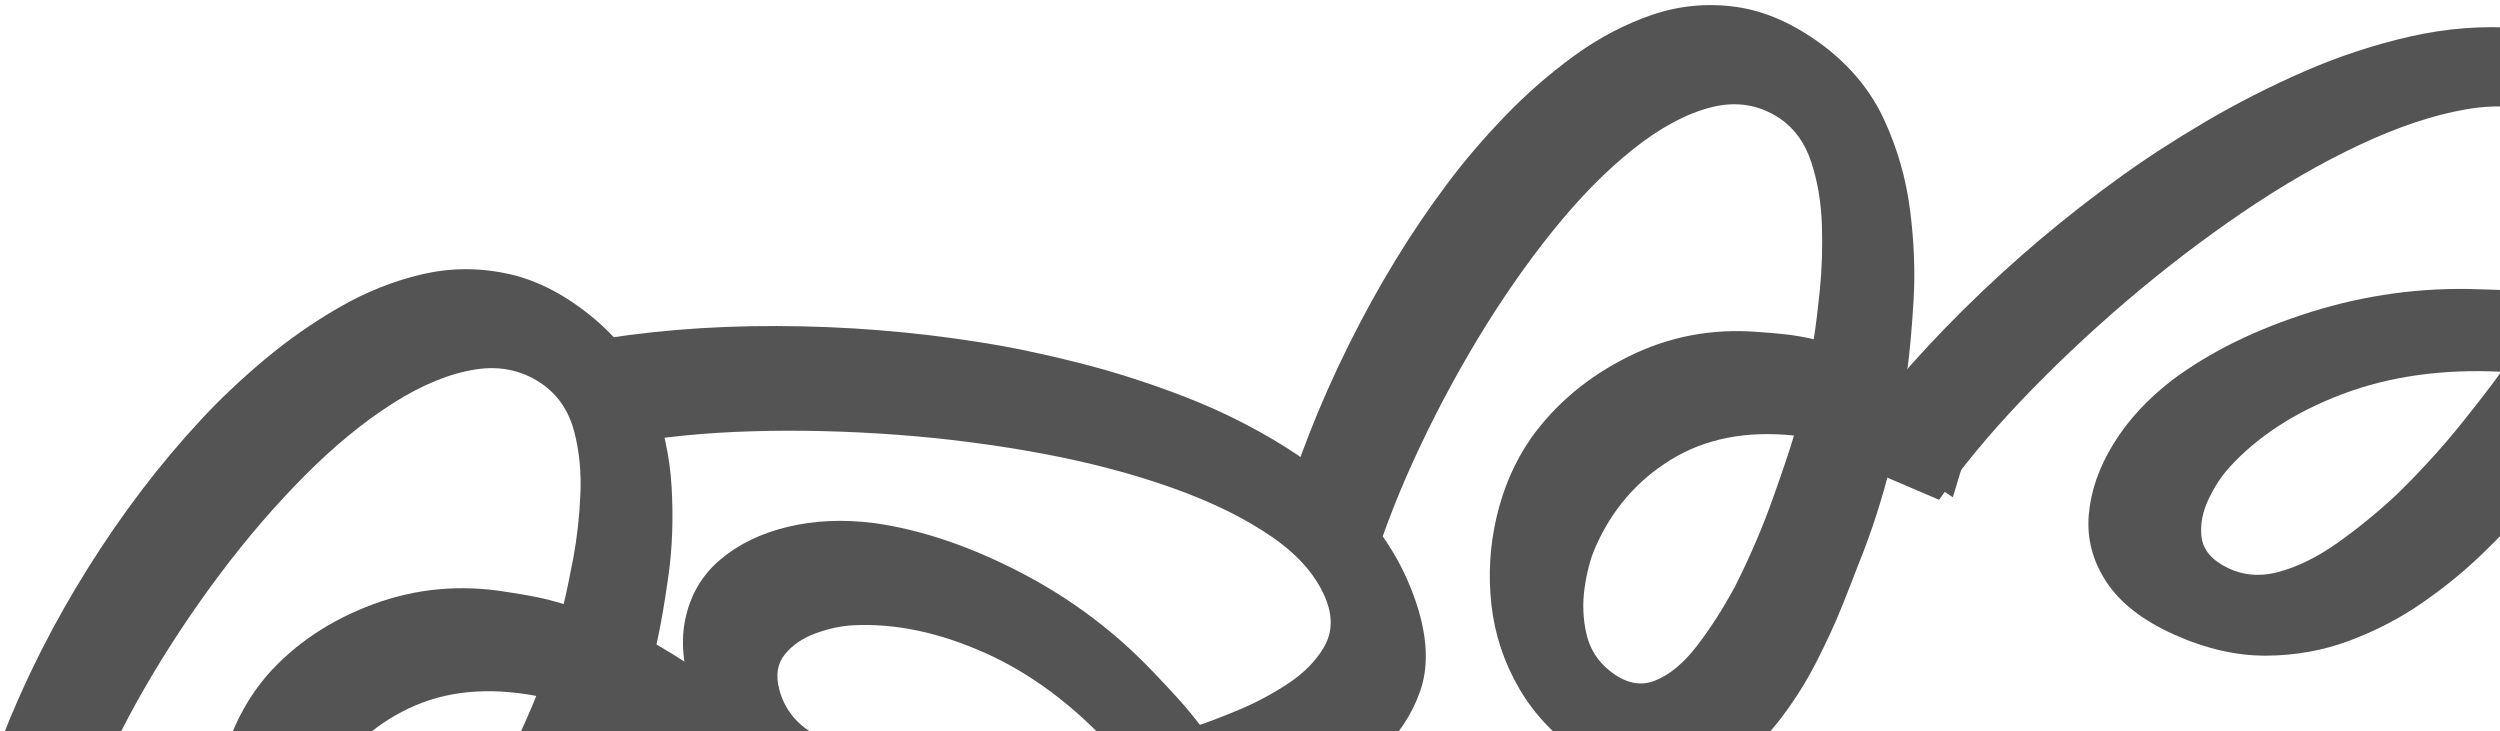 <svg width="253" height="74" viewBox="0 0 253 74" fill="none" xmlns="http://www.w3.org/2000/svg">
<path d="M70.441 71.33C69.203 68.113 68.832 65.259 69.33 62.769C69.827 60.278 71.001 58.244 72.854 56.666C74.706 55.089 76.99 53.974 79.71 53.32C82.428 52.666 85.344 52.537 88.455 52.934C93.182 53.594 98.119 55.26 103.269 57.926C108.416 60.594 112.95 64.011 116.872 68.18C117.662 68.999 118.443 69.834 119.221 70.697C119.995 71.553 120.732 72.442 121.431 73.355C122.47 73.006 123.83 72.479 125.512 71.775C127.191 71.068 128.819 70.192 130.397 69.147C131.971 68.1 133.168 66.883 133.981 65.494C134.794 64.106 134.885 62.548 134.251 60.825C133.343 58.427 131.521 56.277 128.781 54.374C126.042 52.471 122.66 50.804 118.637 49.375C114.615 47.944 110.208 46.782 105.42 45.891C100.632 45.001 95.735 44.368 90.732 43.996C85.727 43.625 80.861 43.508 76.129 43.645C71.398 43.784 67.079 44.209 63.169 44.919L58.996 34.633C65.103 33.524 71.636 32.977 78.596 32.994C85.554 33.01 92.433 33.561 99.236 34.648C102.315 35.128 105.648 35.825 109.231 36.736C112.812 37.646 116.394 38.796 119.976 40.186C123.555 41.577 126.93 43.264 130.097 45.251C133.263 47.237 136.016 49.579 138.355 52.274C140.694 54.971 142.408 58.062 143.494 61.544C144.488 64.805 144.553 67.634 143.691 70.032C142.827 72.429 141.446 74.481 139.548 76.187C137.647 77.892 135.605 79.282 133.42 80.36C131.233 81.436 129.285 82.291 127.575 82.922C128.241 84.242 128.877 85.566 129.482 86.897C130.088 88.229 130.661 89.565 131.206 90.907L122.732 92.326C122.278 91.046 121.773 89.839 121.211 88.701C120.65 87.559 120.097 86.481 119.552 85.46C116.191 86.229 112.727 86.74 109.155 86.988C108.208 87.079 106.781 87.199 104.873 87.346C102.966 87.491 100.776 87.55 98.304 87.519C95.831 87.488 93.254 87.235 90.569 86.764C87.883 86.29 85.24 85.469 82.636 84.302C80.03 83.133 77.663 81.501 75.536 79.409C73.407 77.315 71.71 74.623 70.439 71.33L70.441 71.33ZM86.357 63.278C85.135 63.34 83.868 63.612 82.553 64.089C81.237 64.567 80.198 65.276 79.433 66.216C78.665 67.154 78.478 68.349 78.87 69.798C79.379 71.705 80.518 73.18 82.286 74.221C84.052 75.26 86.202 75.99 88.733 76.412C91.264 76.831 93.857 77.081 96.512 77.159C99.928 77.178 103.157 77.012 106.196 76.661C109.234 76.309 111.394 76.017 112.678 75.784C108.665 71.39 104.336 68.155 99.69 66.078C95.043 63.999 90.599 63.067 86.355 63.277L86.357 63.278Z" fill="#545454"/>
<path d="M220 64.207C216.855 62.795 214.582 61.031 213.182 58.912C211.78 56.794 211.181 54.523 211.385 52.097C211.59 49.674 212.426 47.273 213.896 44.894C215.365 42.515 217.344 40.369 219.832 38.46C223.653 35.6 228.331 33.305 233.864 31.571C239.398 29.84 245.023 29.072 250.744 29.27C251.881 29.295 253.024 29.337 254.184 29.401C255.336 29.465 256.485 29.577 257.624 29.733C258.116 28.753 258.71 27.421 259.409 25.737C260.103 24.052 260.642 22.284 261.025 20.43C261.406 18.578 261.399 16.872 260.997 15.313C260.597 13.755 259.564 12.585 257.901 11.808C255.567 10.745 252.76 10.502 249.474 11.081C246.19 11.659 242.615 12.858 238.752 14.676C234.889 16.493 230.942 18.773 226.916 21.512C222.889 24.252 218.967 27.252 215.153 30.511C211.34 33.773 207.803 37.117 204.54 40.547C201.279 43.978 198.512 47.321 196.236 50.579L186.03 46.216C189.584 41.127 193.837 36.138 198.79 31.248C203.74 26.36 209.012 21.905 214.607 17.886C217.131 16.058 219.988 14.206 223.173 12.329C226.356 10.453 229.709 8.746 233.231 7.21C236.752 5.678 240.336 4.498 243.983 3.678C247.63 2.858 251.233 2.581 254.792 2.847C258.352 3.115 261.745 4.102 264.969 5.809C267.971 7.424 270.01 9.386 271.086 11.696C272.162 14.006 272.626 16.435 272.48 18.983C272.332 21.532 271.861 23.958 271.07 26.262C270.274 28.566 269.494 30.544 268.724 32.197C270.126 32.665 271.51 33.157 272.877 33.676C274.246 34.195 275.593 34.739 276.925 35.308L271.909 42.284C270.686 41.696 269.476 41.194 268.276 40.781C267.074 40.366 265.922 39.991 264.816 39.649C262.972 42.563 260.872 45.365 258.512 48.057C257.903 48.789 256.974 49.878 255.723 51.327C254.472 52.773 252.959 54.357 251.182 56.076C249.404 57.795 247.397 59.431 245.159 60.987C242.919 62.543 240.464 63.822 237.794 64.826C235.121 65.832 232.291 66.341 229.306 66.354C226.321 66.366 223.22 65.651 219.999 64.209L220 64.207ZM225.628 47.281C224.804 48.186 224.096 49.271 223.499 50.536C222.902 51.802 222.663 53.038 222.782 54.244C222.897 55.45 223.606 56.43 224.905 57.183C226.61 58.178 228.457 58.423 230.445 57.917C232.43 57.411 234.471 56.415 236.565 54.932C238.657 53.446 240.674 51.797 242.613 49.983C245.052 47.591 247.227 45.199 249.138 42.809C251.046 40.42 252.374 38.691 253.122 37.622C247.178 37.328 241.827 38.081 237.065 39.879C232.302 41.676 228.491 44.143 225.626 47.282L225.628 47.281Z" fill="#545454"/>
<path d="M30.212 100.051C27.465 98.015 25.392 95.626 23.994 92.883C22.595 90.141 21.837 87.286 21.719 84.317C21.602 81.351 22.007 78.473 22.934 75.679C23.86 72.887 25.232 70.431 27.049 68.314C29.849 65.151 33.419 62.766 37.756 61.153C42.093 59.542 46.62 59.128 51.338 59.913C52.274 60.051 53.217 60.211 54.176 60.4C55.13 60.587 56.086 60.834 57.039 61.133C57.327 59.972 57.659 58.388 58.034 56.379C58.406 54.369 58.641 52.241 58.737 49.994C58.832 47.748 58.626 45.645 58.113 43.686C57.602 41.729 56.616 40.189 55.16 39.075C53.12 37.545 50.788 36.98 48.16 37.382C45.532 37.785 42.739 38.924 39.783 40.799C36.826 42.672 33.854 45.108 30.872 48.102C27.889 51.098 25.023 54.423 22.276 58.078C19.529 61.737 17.02 65.523 14.745 69.44C12.472 73.359 10.594 77.217 9.109 81.015L0.22 74.674C2.54 68.741 5.443 62.996 8.934 57.44C12.422 51.884 16.226 46.895 20.344 42.471C22.201 40.458 24.328 38.446 26.721 36.434C29.114 34.424 31.665 32.639 34.374 31.079C37.084 29.523 39.887 28.409 42.784 27.742C45.68 27.077 48.605 27.077 51.557 27.741C54.509 28.407 57.41 29.944 60.257 32.352C62.91 34.625 64.814 37.236 65.968 40.183C67.122 43.131 67.788 46.168 67.968 49.293C68.146 52.42 68.044 55.363 67.665 58.127C67.283 60.891 66.875 63.255 66.438 65.218C67.643 65.928 68.837 66.664 70.02 67.433C71.204 68.202 72.374 68.999 73.533 69.827L70.236 77.947C69.163 77.106 68.112 76.374 67.078 75.752C66.043 75.127 65.054 74.556 64.106 74.03C62.934 77.446 61.541 80.7 59.92 83.793C59.506 84.638 58.872 85.892 58.016 87.558C57.158 89.222 56.102 91.031 54.847 92.981C53.59 94.931 52.134 96.757 50.481 98.462C48.825 100.167 46.96 101.511 44.887 102.496C42.811 103.483 40.549 103.842 38.101 103.576C35.653 103.309 33.023 102.135 30.211 100.053L30.212 100.051ZM32.842 79.73C32.272 80.766 31.819 82.037 31.477 83.538C31.136 85.042 31.085 86.542 31.324 88.039C31.561 89.536 32.257 90.811 33.412 91.861C34.928 93.248 36.473 93.725 38.045 93.289C39.615 92.854 41.172 91.819 42.716 90.189C44.259 88.557 45.72 86.716 47.099 84.664C48.819 81.947 50.323 79.206 51.61 76.442C52.895 73.678 53.783 71.675 54.27 70.427C49.358 69.504 45.055 69.926 41.359 71.691C37.661 73.455 34.823 76.135 32.841 79.73L32.842 79.73Z" fill="#545454"/>
<path d="M160.352 76.501C157.531 74.667 155.339 72.412 153.776 69.735C152.212 67.059 151.264 64.21 150.929 61.188C150.596 58.167 150.776 55.19 151.47 52.253C152.164 49.317 153.315 46.684 154.925 44.358C157.413 40.875 160.707 38.119 164.804 36.081C168.902 34.047 173.272 33.217 177.917 33.595C178.837 33.652 179.766 33.732 180.713 33.838C181.654 33.944 182.601 34.11 183.55 34.331C183.745 33.119 183.949 31.47 184.165 29.384C184.378 27.297 184.448 25.102 184.376 22.797C184.302 20.494 183.945 18.364 183.302 16.409C182.659 14.455 181.587 12.97 180.089 11.963C177.992 10.582 175.683 10.215 173.157 10.861C170.632 11.508 168.001 12.922 165.266 15.104C162.53 17.283 159.821 20.038 157.144 23.365C154.466 26.694 151.926 30.348 149.526 34.329C147.127 38.313 144.967 42.407 143.046 46.613C141.126 50.821 139.586 54.931 138.424 58.945L129.312 53.264C131.127 46.994 133.525 40.864 136.507 34.874C139.486 28.885 142.814 23.446 146.491 18.556C148.147 16.333 150.066 14.086 152.244 11.816C154.421 9.547 156.768 7.494 159.287 5.658C161.806 3.825 164.449 2.435 167.216 1.494C169.982 0.555 172.826 0.292 175.745 0.706C178.665 1.121 181.599 2.431 184.545 4.636C187.293 6.721 189.338 9.217 190.679 12.125C192.019 15.033 192.892 18.076 193.298 21.253C193.703 24.432 193.822 27.448 193.659 30.306C193.492 33.164 193.271 35.616 192.991 37.661C194.216 38.278 195.431 38.923 196.638 39.602C197.846 40.282 199.042 40.992 200.231 41.733L197.627 50.325C196.522 49.563 195.446 48.909 194.395 48.366C193.342 47.821 192.338 47.326 191.377 46.874C190.491 50.468 189.377 53.918 188.031 57.224C187.691 58.124 187.167 59.463 186.458 61.242C185.748 63.019 184.856 64.961 183.779 67.067C182.702 69.172 181.422 71.168 179.941 73.059C178.457 74.949 176.744 76.49 174.801 77.682C172.857 78.877 170.683 79.446 168.284 79.394C165.884 79.341 163.24 78.377 160.352 76.503L160.352 76.501ZM161.404 55.502C160.926 56.612 160.58 57.951 160.359 59.516C160.138 61.083 160.2 62.62 160.544 64.128C160.884 65.636 161.656 66.876 162.856 67.846C164.433 69.127 165.971 69.475 167.467 68.889C168.961 68.303 170.398 67.107 171.779 65.303C173.158 63.497 174.442 61.485 175.63 59.264C177.101 56.334 178.361 53.398 179.407 50.459C180.452 47.52 181.166 45.393 181.548 44.075C176.704 43.573 172.551 44.389 169.088 46.525C165.624 48.659 163.063 51.651 161.402 55.503L161.404 55.502Z" fill="#545454"/>
</svg>
